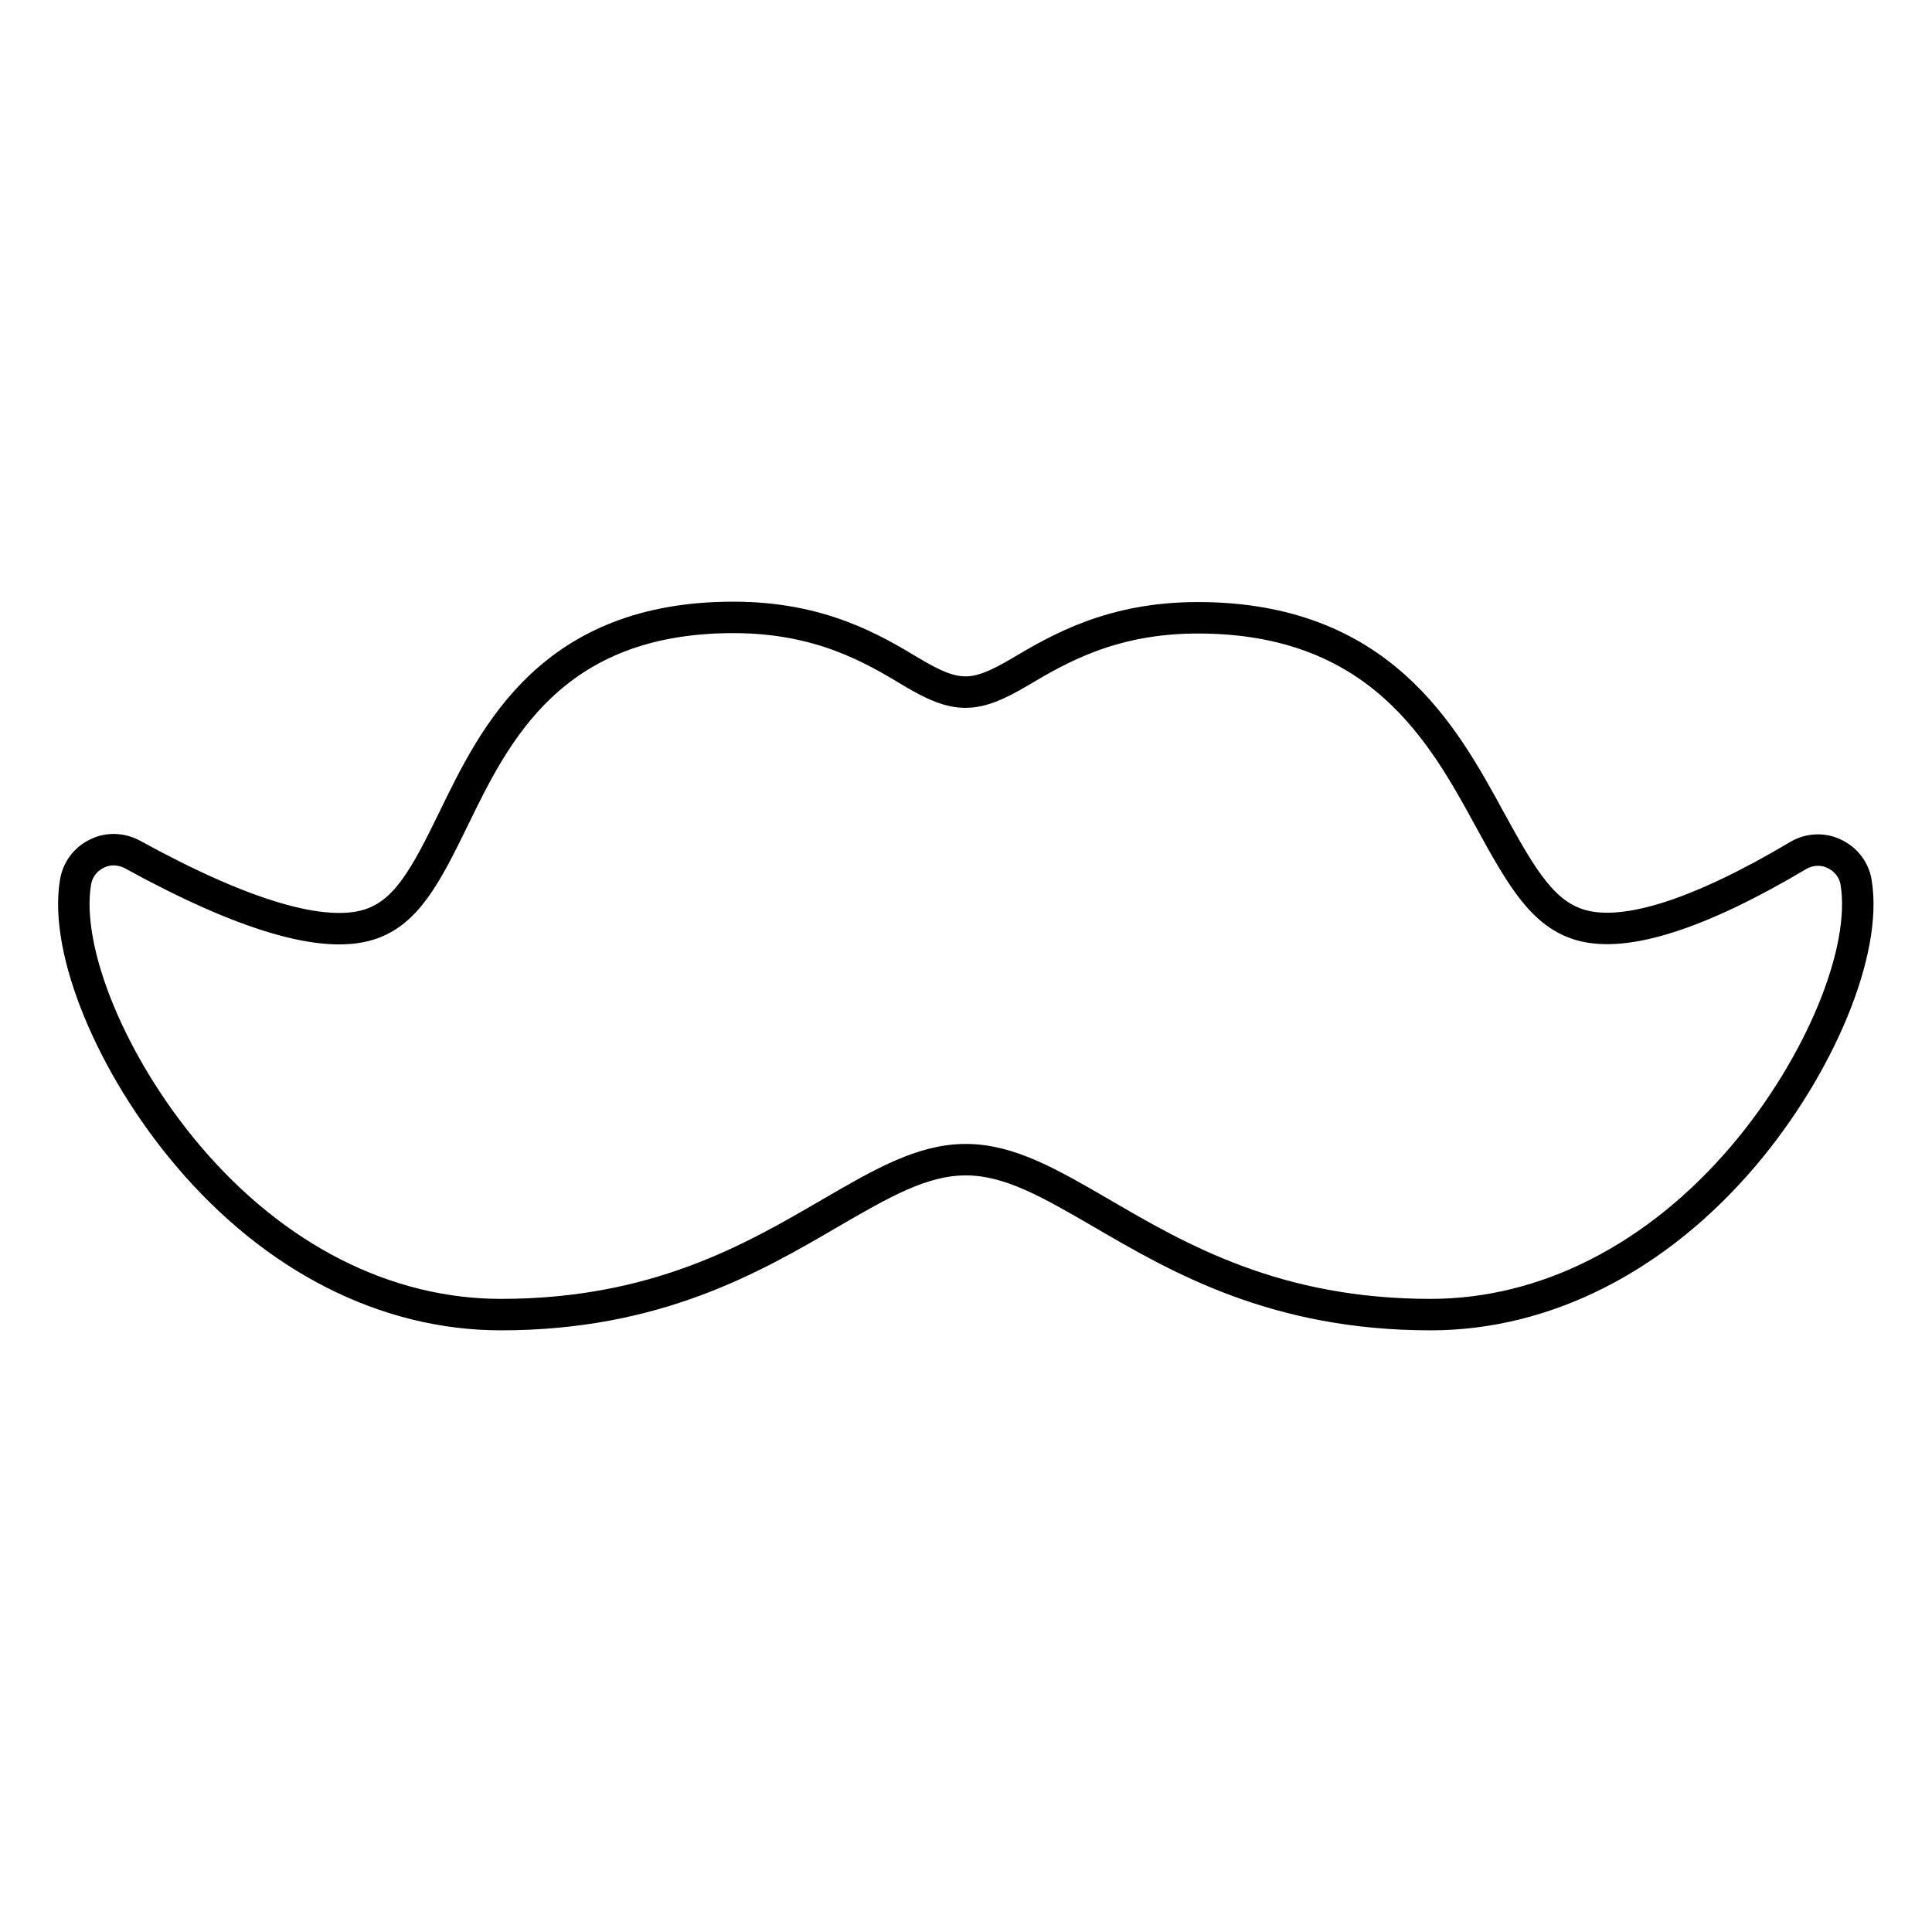 <?xml version="1.0" encoding="utf-8"?>
<!-- Generator: Adobe Illustrator 27.0.0, SVG Export Plug-In . SVG Version: 6.00 Build 0)  -->
<svg version="1.1" id="Layer_1" xmlns="http://www.w3.org/2000/svg" xmlns:xlink="http://www.w3.org/1999/xlink" x="0px" y="0px"
	 viewBox="0 0 491.3 491.3" style="enable-background:new 0 0 491.3 491.3;" xml:space="preserve">
<style type="text/css">
	.st0{fill:none;stroke:#000000;stroke-width:8;stroke-miterlimit:10;}
</style>
<g>
	<g>
		<path class="st0" d="M472,224.4c-0.5-3.2-2.6-5.9-5.6-7.3c-2.9-1.4-6.4-1.2-9.2,0.5c-25.1,14.9-43.7,20.8-55,17.7
			c-9.8-2.7-15.2-12-23.4-27c-11.8-21.6-27.9-51.2-74.2-51.2c-22,0-35.5,8-45.3,13.8c-11.5,6.8-16.1,6.8-27.5,0
			C222,165,208.6,157,186.5,157c-46.2,0-60.6,29.5-71.1,51.1c-7.2,14.8-12.1,24-21.5,27c-11.7,3.7-32-2.3-60.2-17.8
			c-2.8-1.5-6.2-1.7-9.1-0.2c-2.9,1.4-4.9,4.1-5.4,7.3c-2.9,17.4,9.2,46.6,28.6,69.5c22.1,26.1,50.4,40.4,79.6,40.4
			c39.4,0,64-14.3,83.7-25.8c13.1-7.6,23.4-13.6,34.5-13.6c11.1,0,21.4,6,34.5,13.6c19.7,11.5,44.3,25.8,83.7,25.8
			c29.2,0,57.5-14.4,79.6-40.4C462.8,271,474.9,241.8,472,224.4z"/>
	</g>
</g>
</svg>
